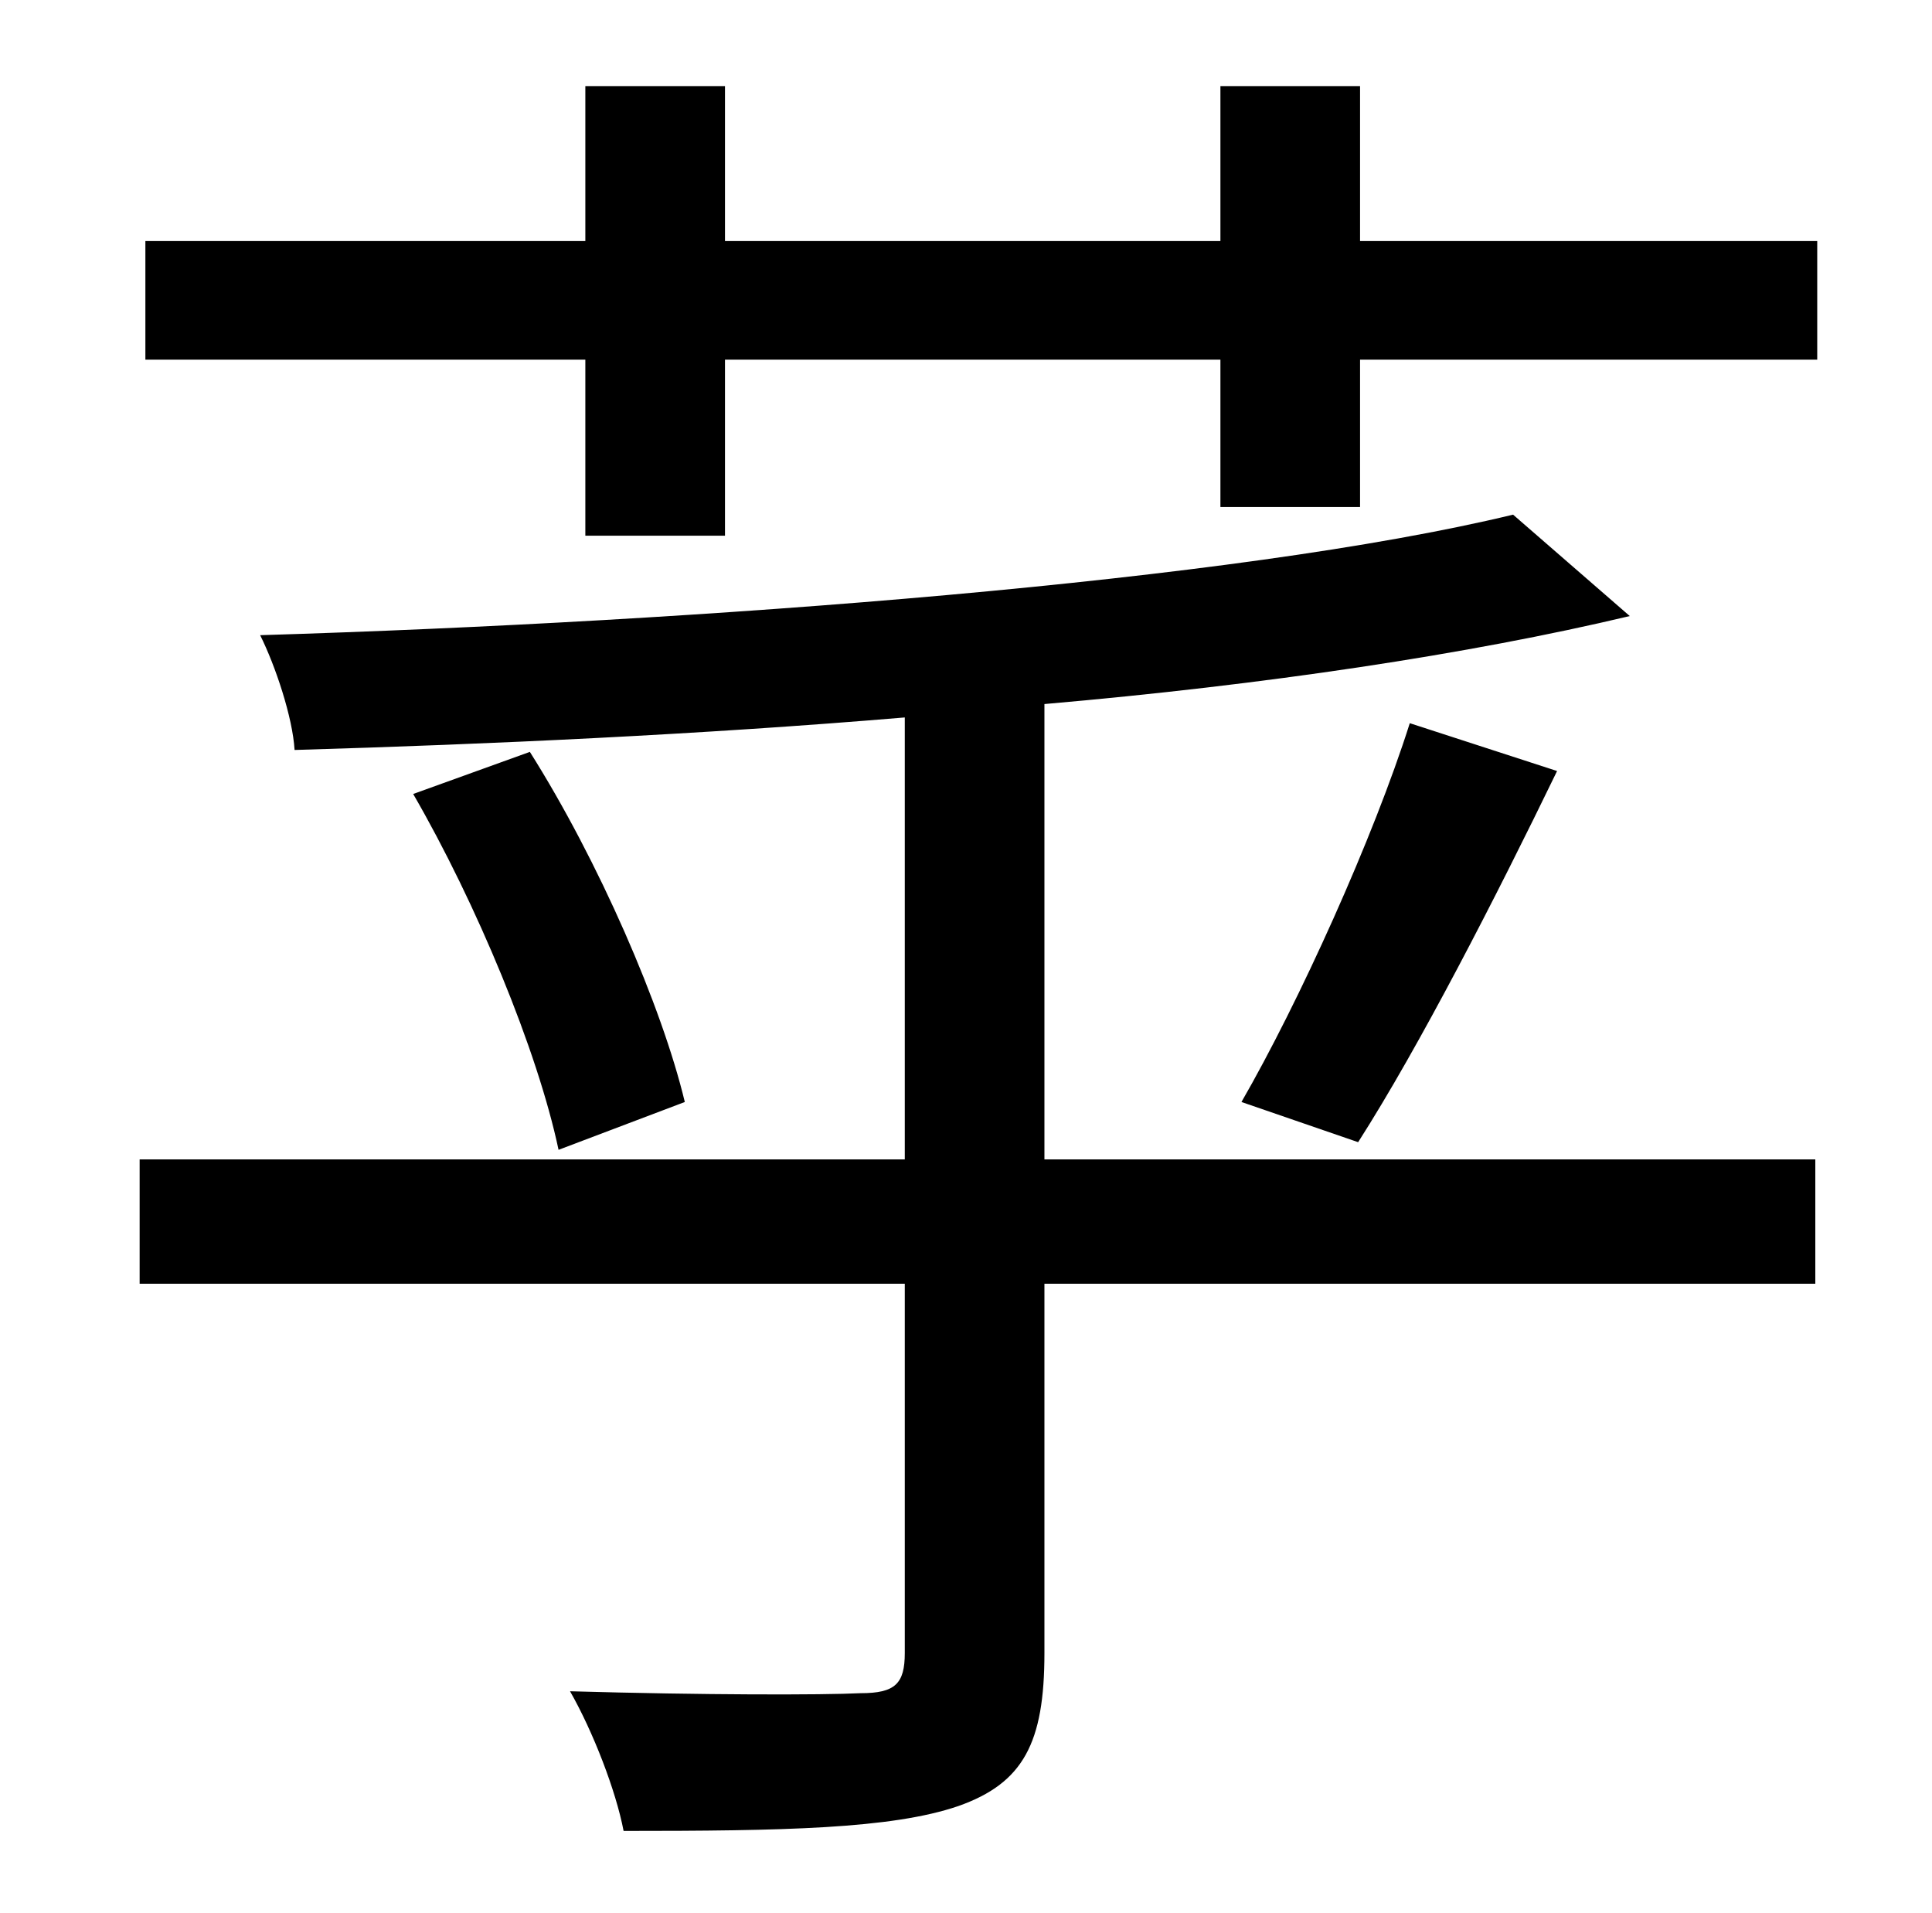 <?xml version="1.0" standalone="no"?>
<!DOCTYPE svg PUBLIC "-//W3C//DTD SVG 1.1//EN" "http://www.w3.org/Graphics/SVG/1.1/DTD/svg11.dtd" >
<svg xmlns="http://www.w3.org/2000/svg" xmlns:xlink="http://www.w3.org/1999/xlink" version="1.1" viewBox="-10 0 1010 1000">
   <path fill="currentColor"
d="M536 368v238h403v65h-403v193c0 47 -11 68 -45 80c-35 12 -92 13 -175 13c-4 -21 -16 -52 -28 -73c70 2 132 2 152 1c18 0 23 -5 23 -21v-193h-400v-65h400v-231c-107 9 -217 14 -319 17c-1 -17 -10 -44 -18 -60c230 -7 510 -28 655 -63l61 53c-84 20 -191 36 -306 46z
M206 415l61 -22c36 57 69 133 81 183l-66 25c-11 -52 -43 -129 -76 -186zM700 597l-61 -21c30 -52 69 -138 88 -198l77 25c-32 66 -72 144 -104 194zM701 126h239v62h-239v77h-73v-77h-259v92h-73v-92h-230v-62h230v-81h73v81h259v-81h73v81z" />
</svg>
